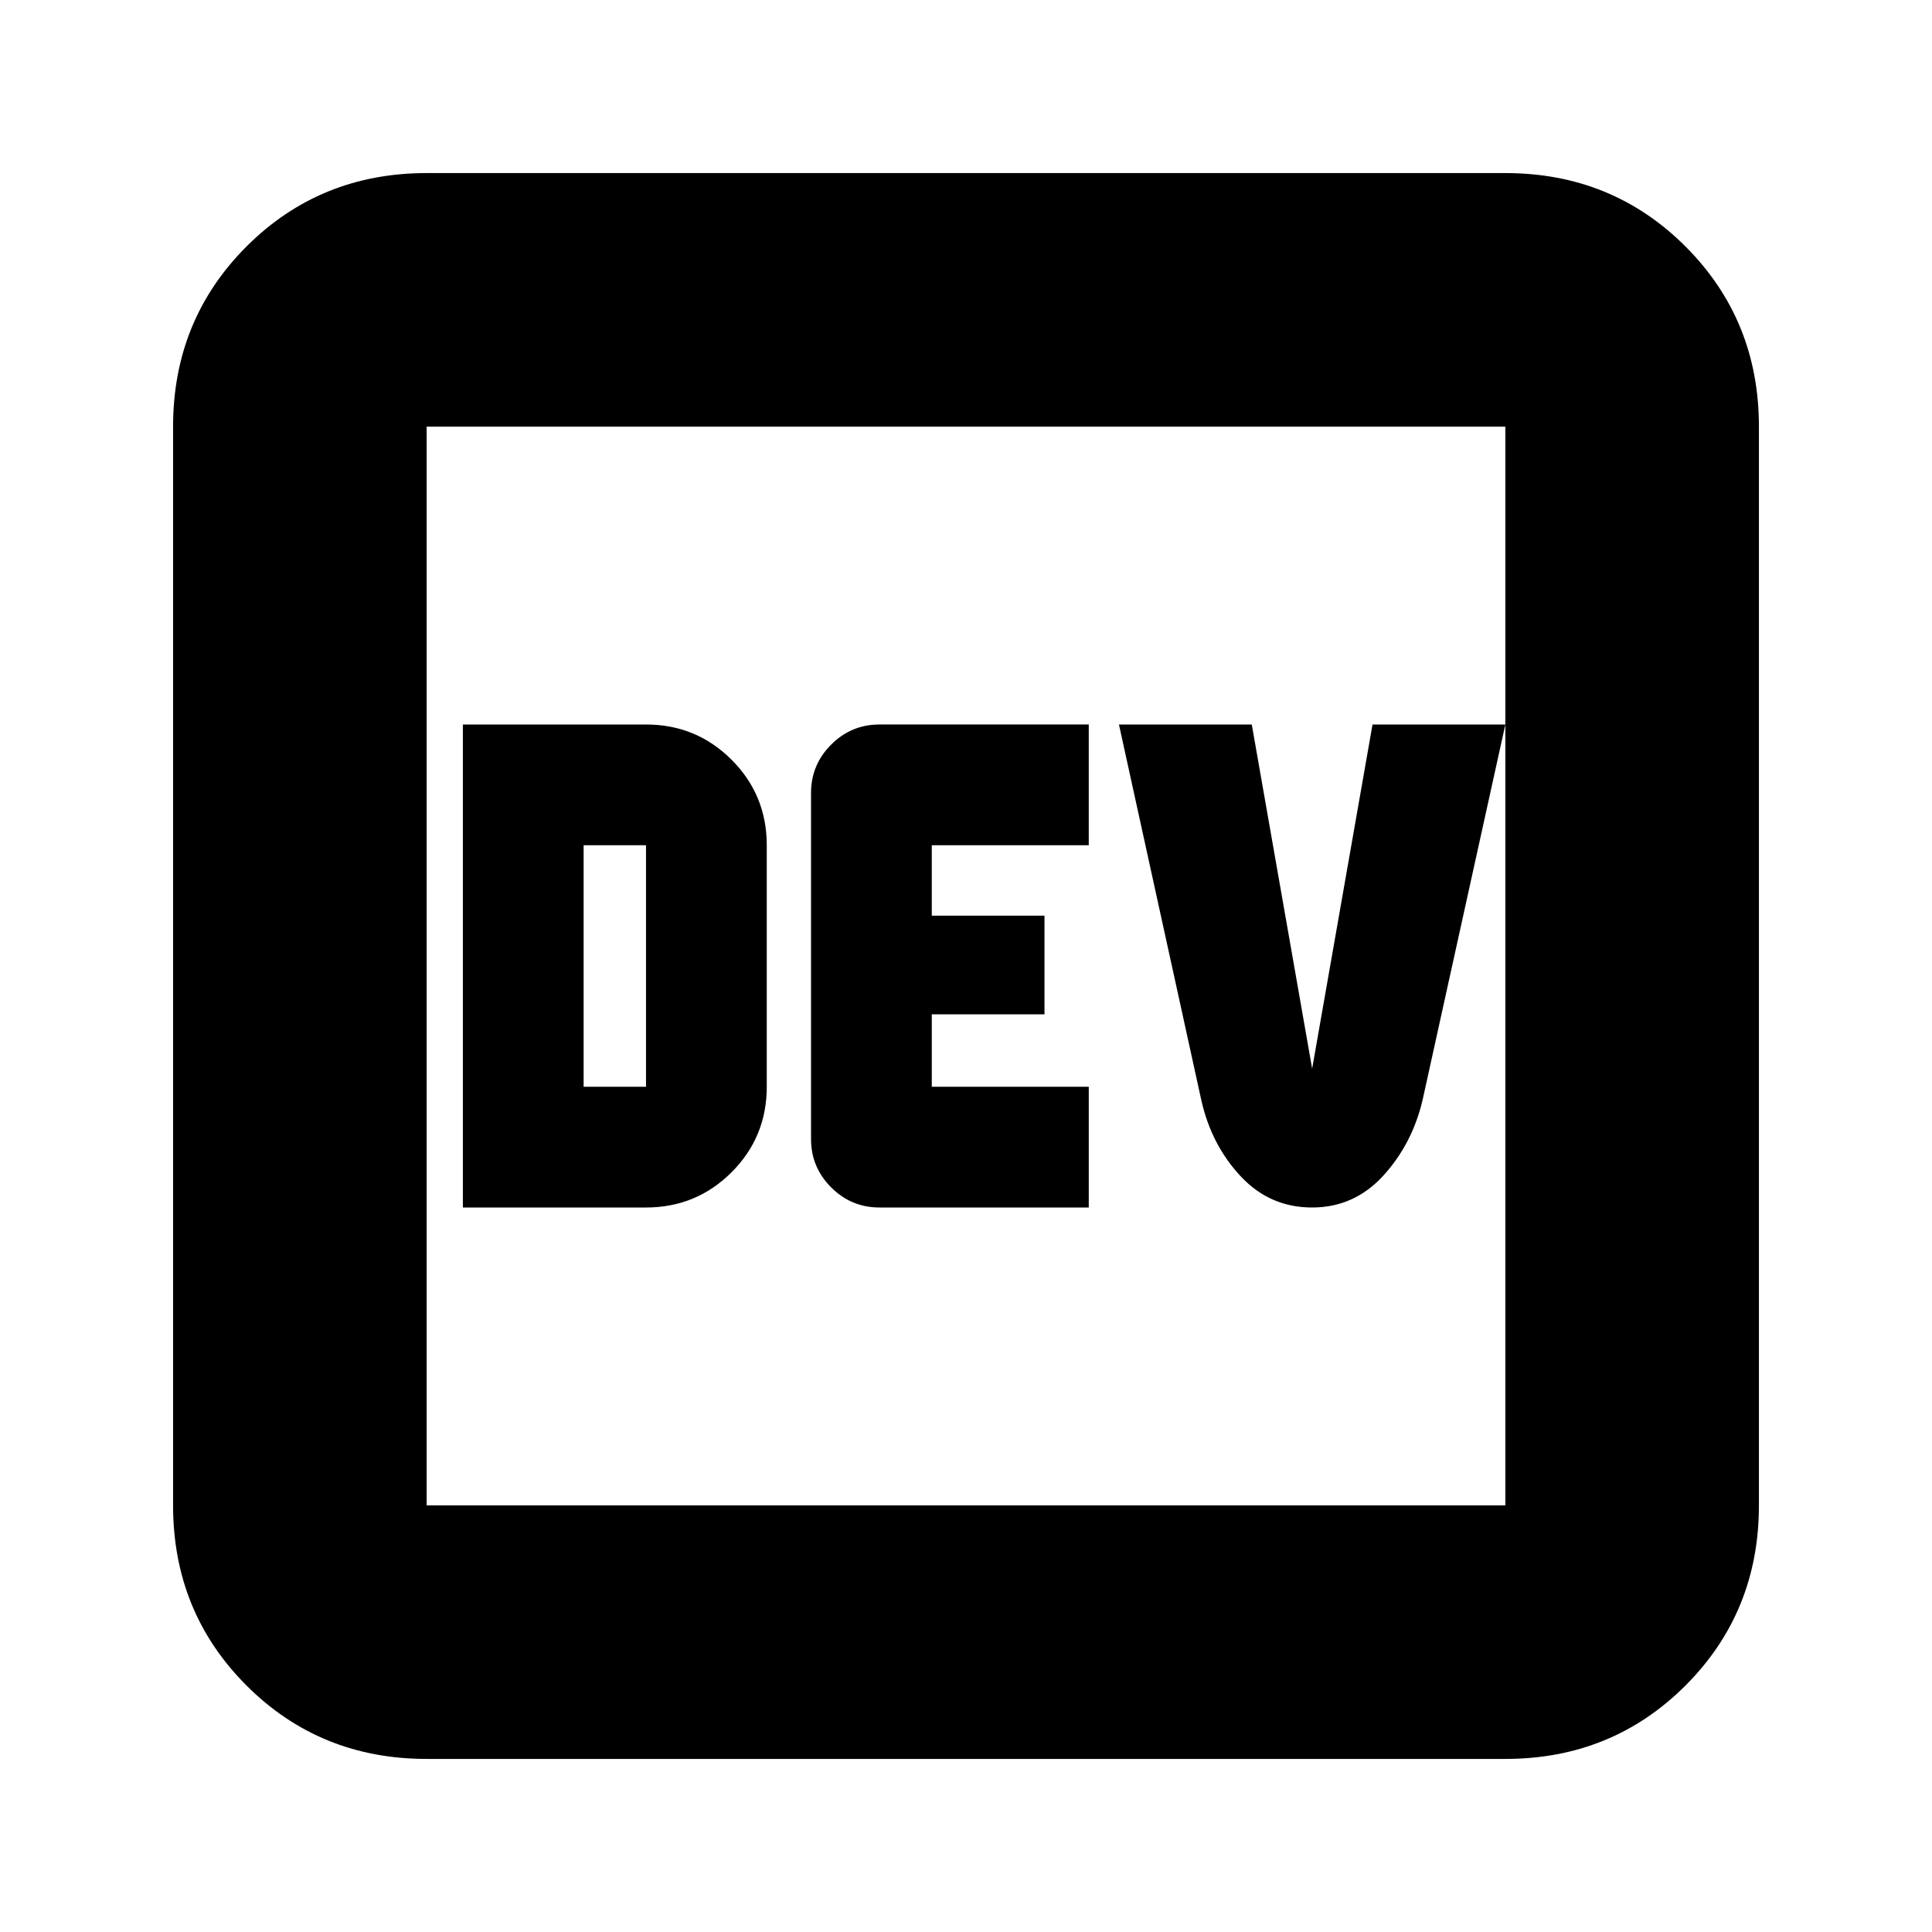 <svg xmlns="http://www.w3.org/2000/svg" height="24" width="24"><path d="M5.75 15V9h2.275q.625 0 1.063.438.437.437.437 1.062v3q0 .625-.437 1.062Q8.65 15 8.025 15Zm1.5-1.5h.775v-3H7.25Zm3.675 1.5q-.35 0-.6-.25t-.25-.6v-4.3q0-.35.25-.6t.6-.25h2.6v1.5h-1.95v.875h1.4V12.6h-1.4v.9h1.95V15Zm5.375 0q-.525 0-.887-.387-.363-.388-.488-.938L13.9 9h1.65l.75 4.275L17.05 9h1.65l-1.025 4.65q-.125.55-.487.95-.363.4-.888.4Zm-11 6.85q-1.325 0-2.238-.912-.912-.913-.912-2.238V5.3q0-1.325.912-2.238.913-.912 2.238-.912h13.4q1.325 0 2.238.912.912.913.912 2.238v13.4q0 1.325-.912 2.238-.913.912-2.238.912Zm0-3.15h13.4V5.3H5.3v13.4Zm0-13.4v13.4V5.3Z"/></svg>